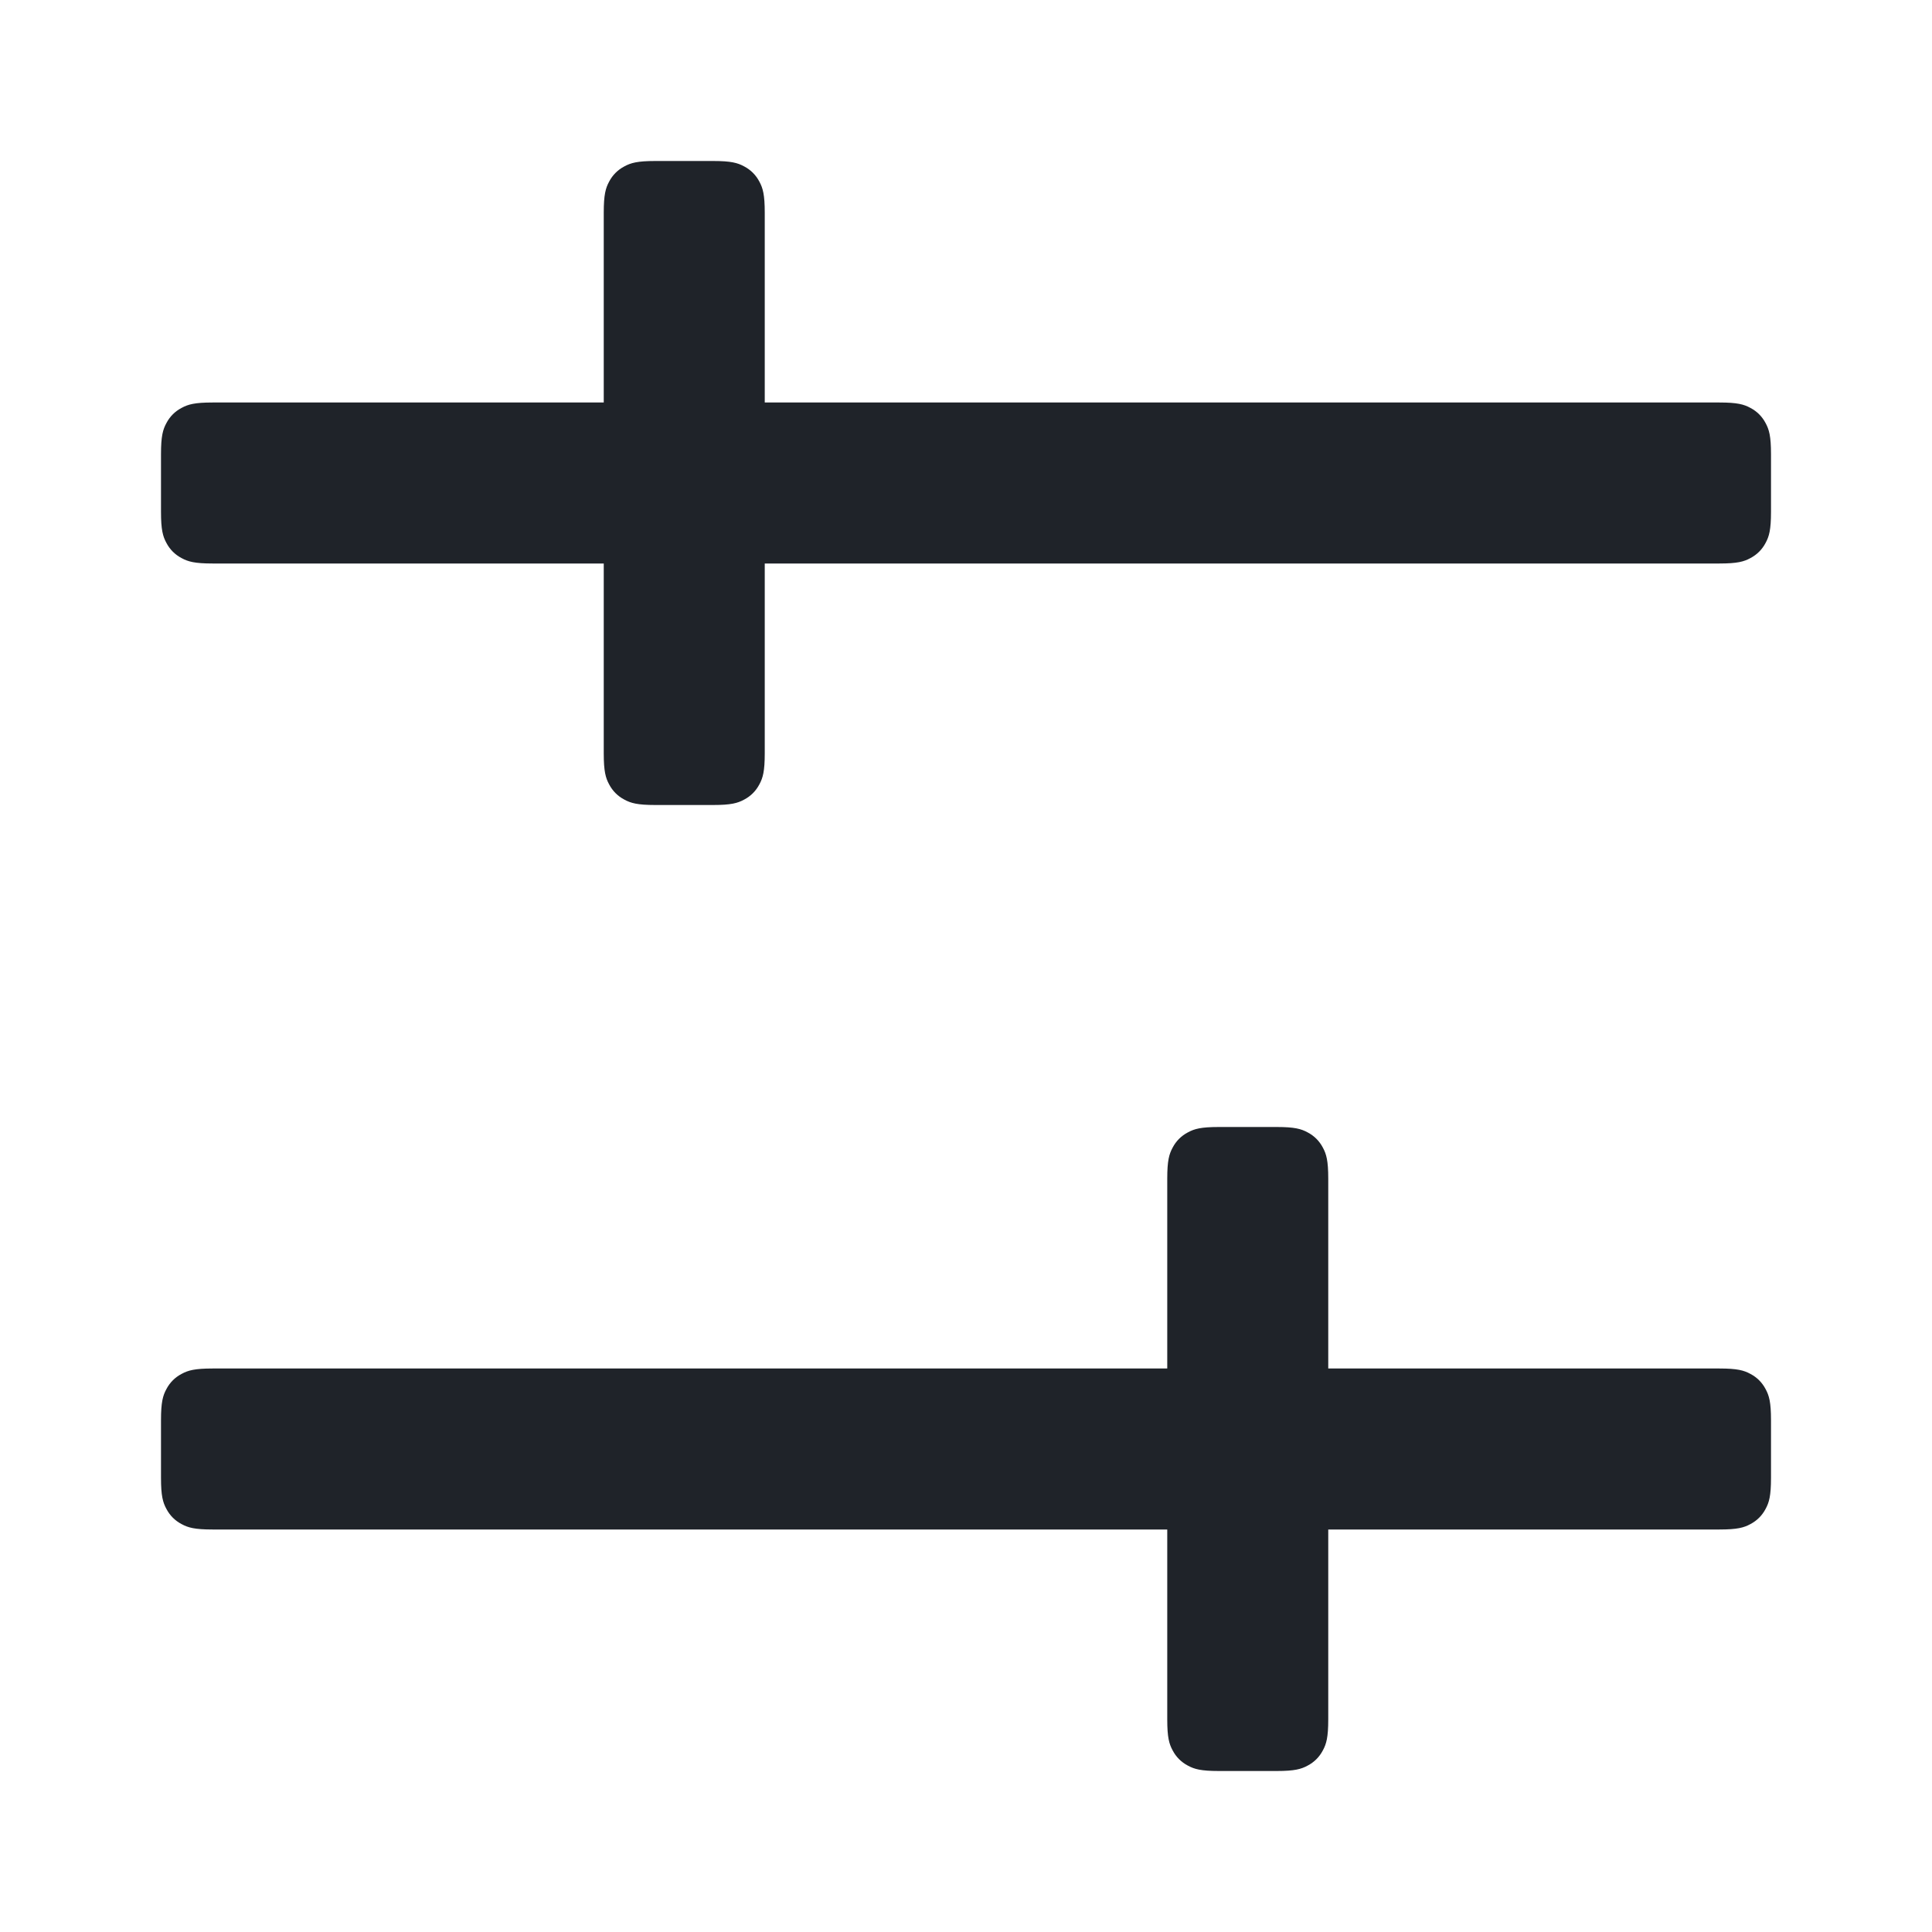 <svg width="24" height="24" viewBox="0 0 24 24" fill="none" xmlns="http://www.w3.org/2000/svg">
<path fill-rule="evenodd" clip-rule="evenodd" d="M16.5 17H21.359C21.582 17 21.663 17.023 21.744 17.067C21.826 17.11 21.89 17.174 21.933 17.256C21.977 17.337 22 17.418 22 17.641V18.359C22 18.582 21.977 18.663 21.933 18.744C21.89 18.826 21.826 18.89 21.744 18.933C21.663 18.977 21.582 19 21.359 19H16.5V21.359C16.5 21.582 16.477 21.663 16.433 21.744C16.39 21.826 16.326 21.89 16.244 21.933C16.163 21.977 16.082 22 15.859 22H15.141C14.918 22 14.837 21.977 14.756 21.933C14.674 21.89 14.61 21.826 14.567 21.744C14.523 21.663 14.5 21.582 14.5 21.359V19H2.641C2.418 19 2.337 18.977 2.256 18.933C2.174 18.89 2.11 18.826 2.067 18.744C2.023 18.663 2 18.582 2 18.359V17.641C2 17.418 2.023 17.337 2.067 17.256C2.11 17.174 2.174 17.11 2.256 17.067C2.337 17.023 2.418 17 2.641 17H14.5V14.641C14.5 14.418 14.523 14.337 14.567 14.256C14.61 14.174 14.674 14.11 14.756 14.067C14.837 14.023 14.918 14 15.141 14H15.859C16.082 14 16.163 14.023 16.244 14.067C16.326 14.11 16.39 14.174 16.433 14.256C16.477 14.337 16.5 14.418 16.5 14.641V17ZM7.5 5V2.641C7.5 2.418 7.523 2.337 7.567 2.256C7.61 2.174 7.674 2.11 7.756 2.067C7.837 2.023 7.918 2 8.141 2H8.859C9.082 2 9.163 2.023 9.244 2.067C9.326 2.11 9.39 2.174 9.433 2.256C9.477 2.337 9.5 2.418 9.5 2.641V5H21.359C21.582 5 21.663 5.023 21.744 5.067C21.826 5.11 21.89 5.174 21.933 5.256C21.977 5.337 22 5.418 22 5.641V6.359C22 6.582 21.977 6.663 21.933 6.744C21.89 6.826 21.826 6.89 21.744 6.933C21.663 6.977 21.582 7 21.359 7H9.5V9.359C9.5 9.582 9.477 9.663 9.433 9.744C9.39 9.826 9.326 9.89 9.244 9.933C9.163 9.977 9.082 10 8.859 10H8.141C7.918 10 7.837 9.977 7.756 9.933C7.674 9.89 7.61 9.826 7.567 9.744C7.523 9.663 7.5 9.582 7.5 9.359V7H2.641C2.418 7 2.337 6.977 2.256 6.933C2.174 6.89 2.11 6.826 2.067 6.744C2.023 6.663 2 6.582 2 6.359V5.641C2 5.418 2.023 5.337 2.067 5.256C2.11 5.174 2.174 5.11 2.256 5.067C2.337 5.023 2.418 5 2.641 5H7.5Z" fill="#1F2329"/>
</svg>
